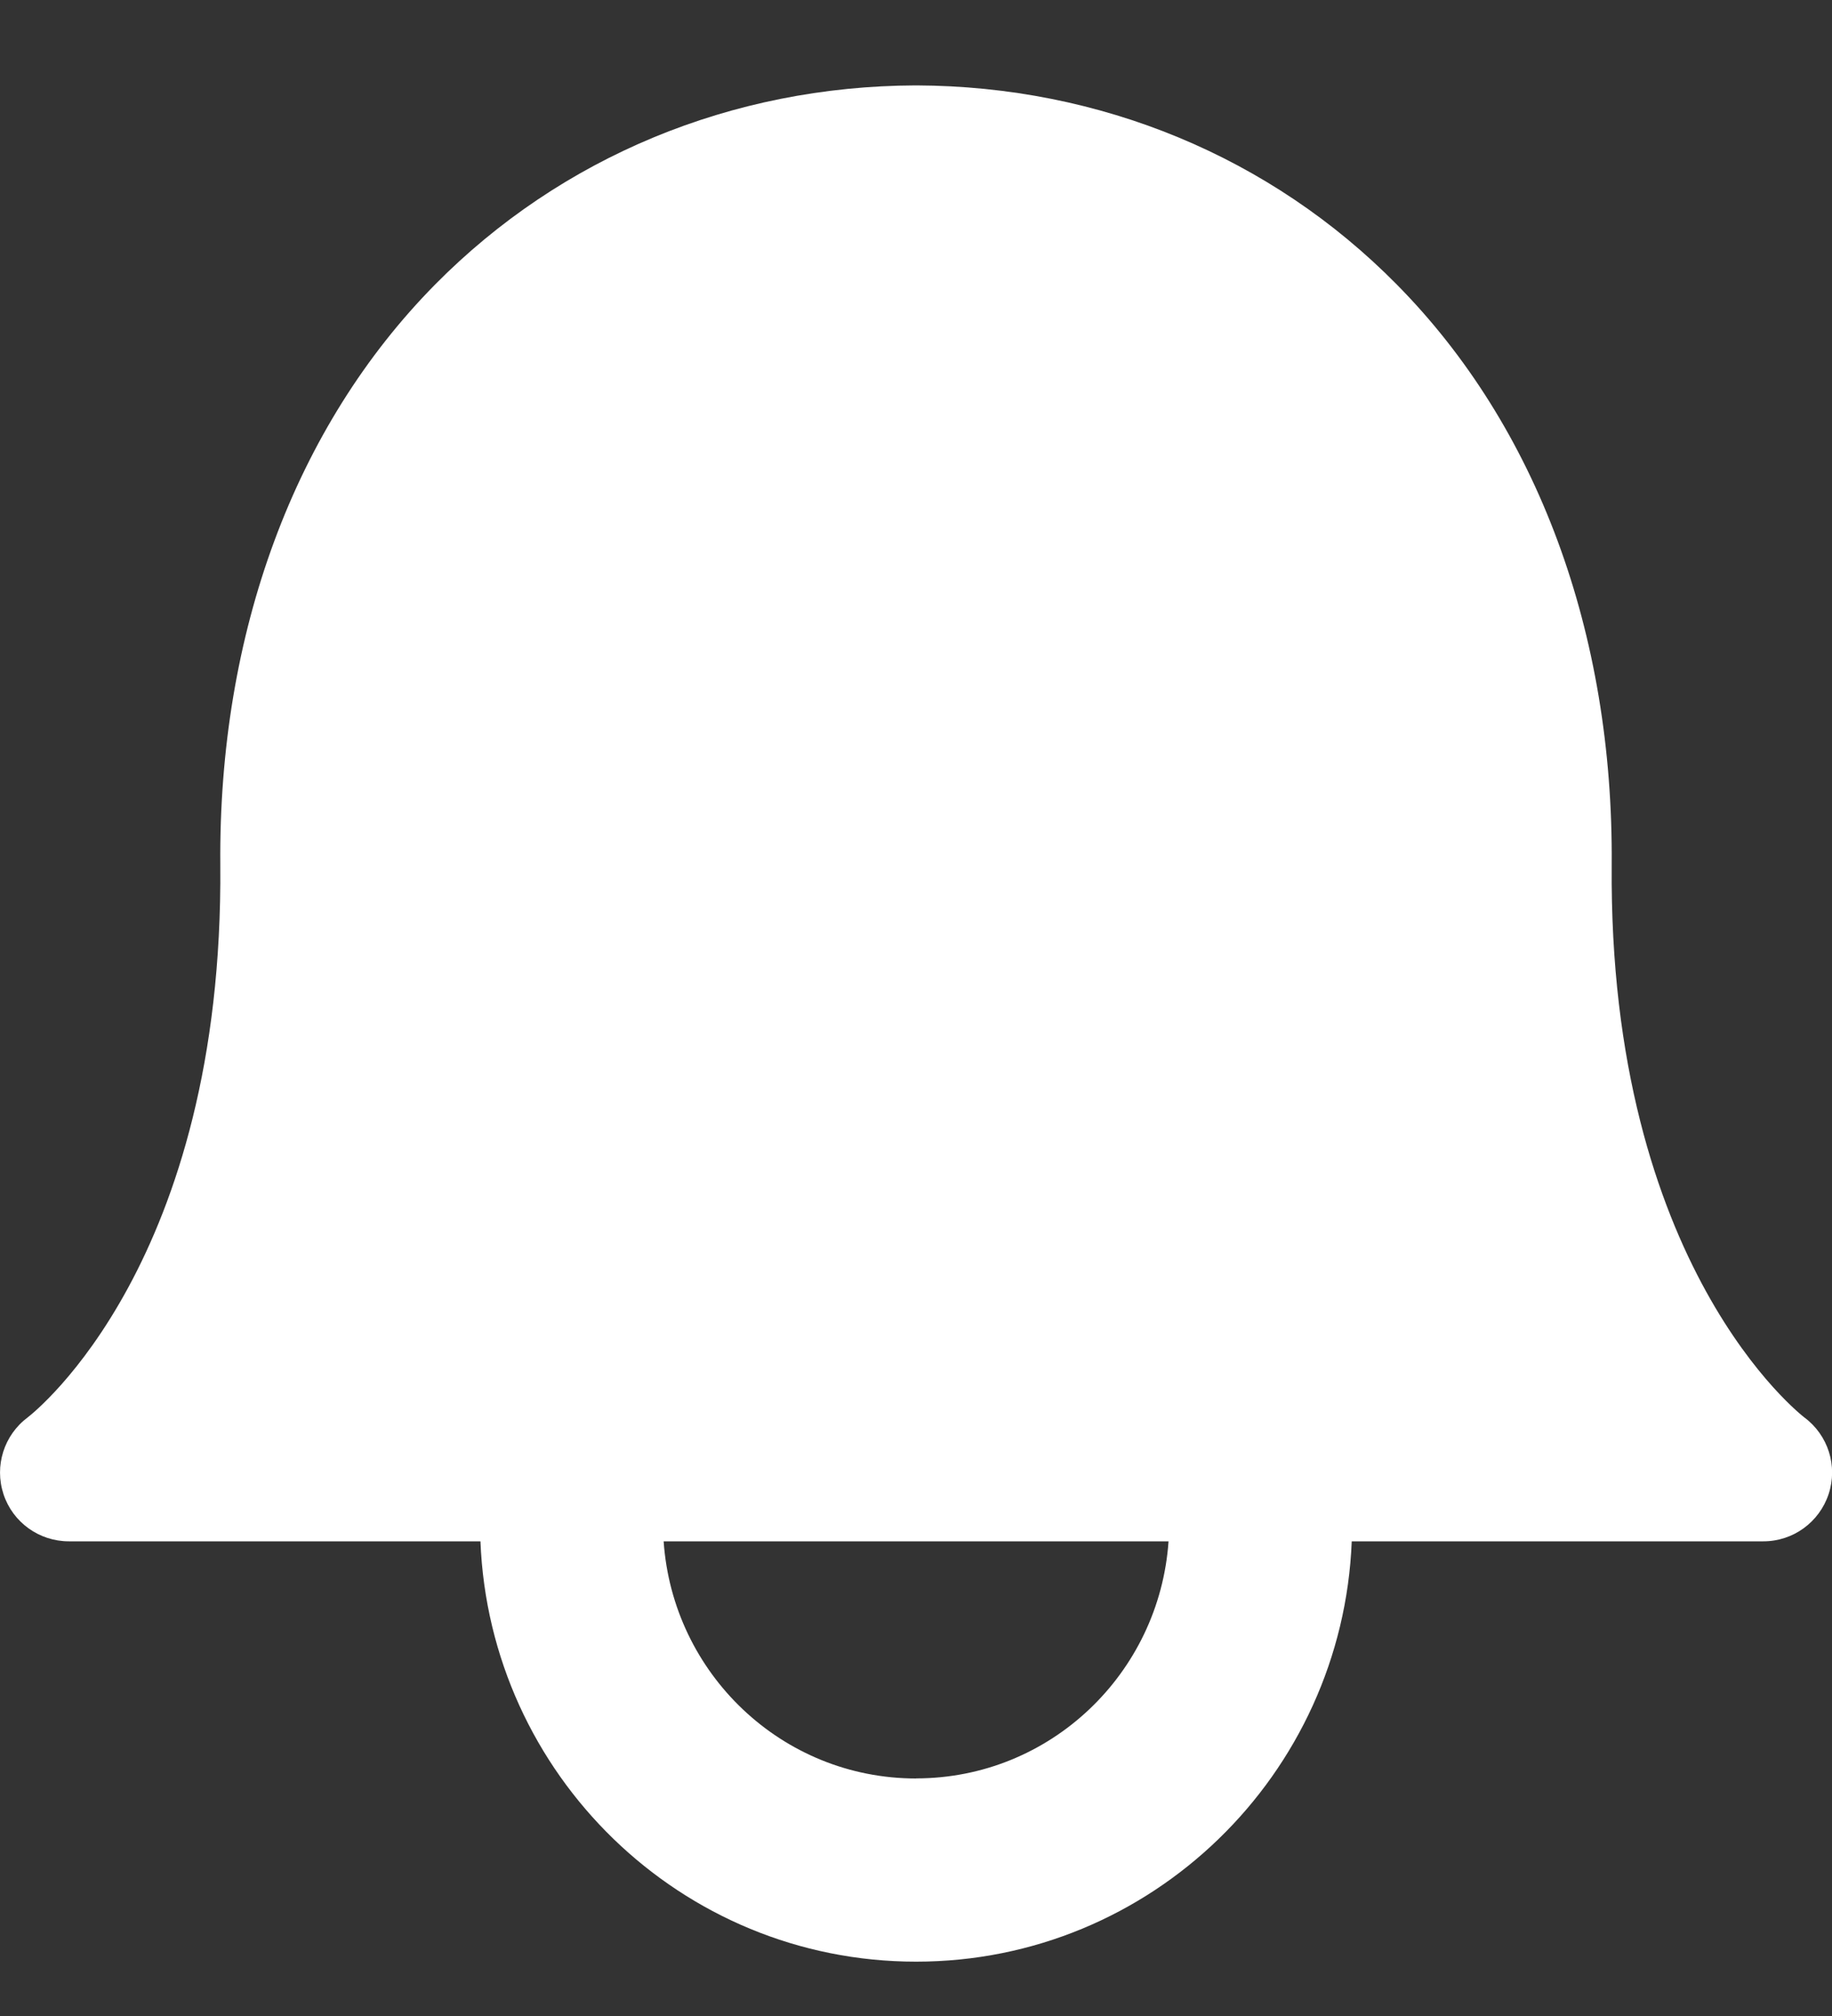 <svg width="20" height="22" viewBox="0 0 20 22" fill="none" xmlns="http://www.w3.org/2000/svg">
<rect x="0" y="0" width="20" height="22" fill="#333333" stroke="none"/>
<path d="M19.698 15.468C19.678 15.452 17.558 13.828 17.595 9.438C17.615 6.905 16.783 4.656 15.248 3.104C13.873 1.711 12.011 0.94 10.006 0.932H9.993C7.989 0.94 6.127 1.712 4.751 3.104C3.217 4.657 2.384 6.906 2.405 9.437C2.442 13.769 0.385 15.404 0.303 15.467C0.043 15.661 -0.063 15.997 0.038 16.305C0.139 16.613 0.428 16.82 0.751 16.82H5.245C5.345 19.364 7.433 21.407 10.001 21.407C12.569 21.407 14.656 19.364 14.757 16.82H19.251C19.575 16.82 19.861 16.612 19.963 16.305C20.065 15.998 19.958 15.661 19.698 15.468ZM10.001 19.408C8.535 19.408 7.344 18.261 7.245 16.82H12.757C12.657 18.26 11.467 19.407 10.001 19.407V19.408Z" fill="white"/>
</svg>
